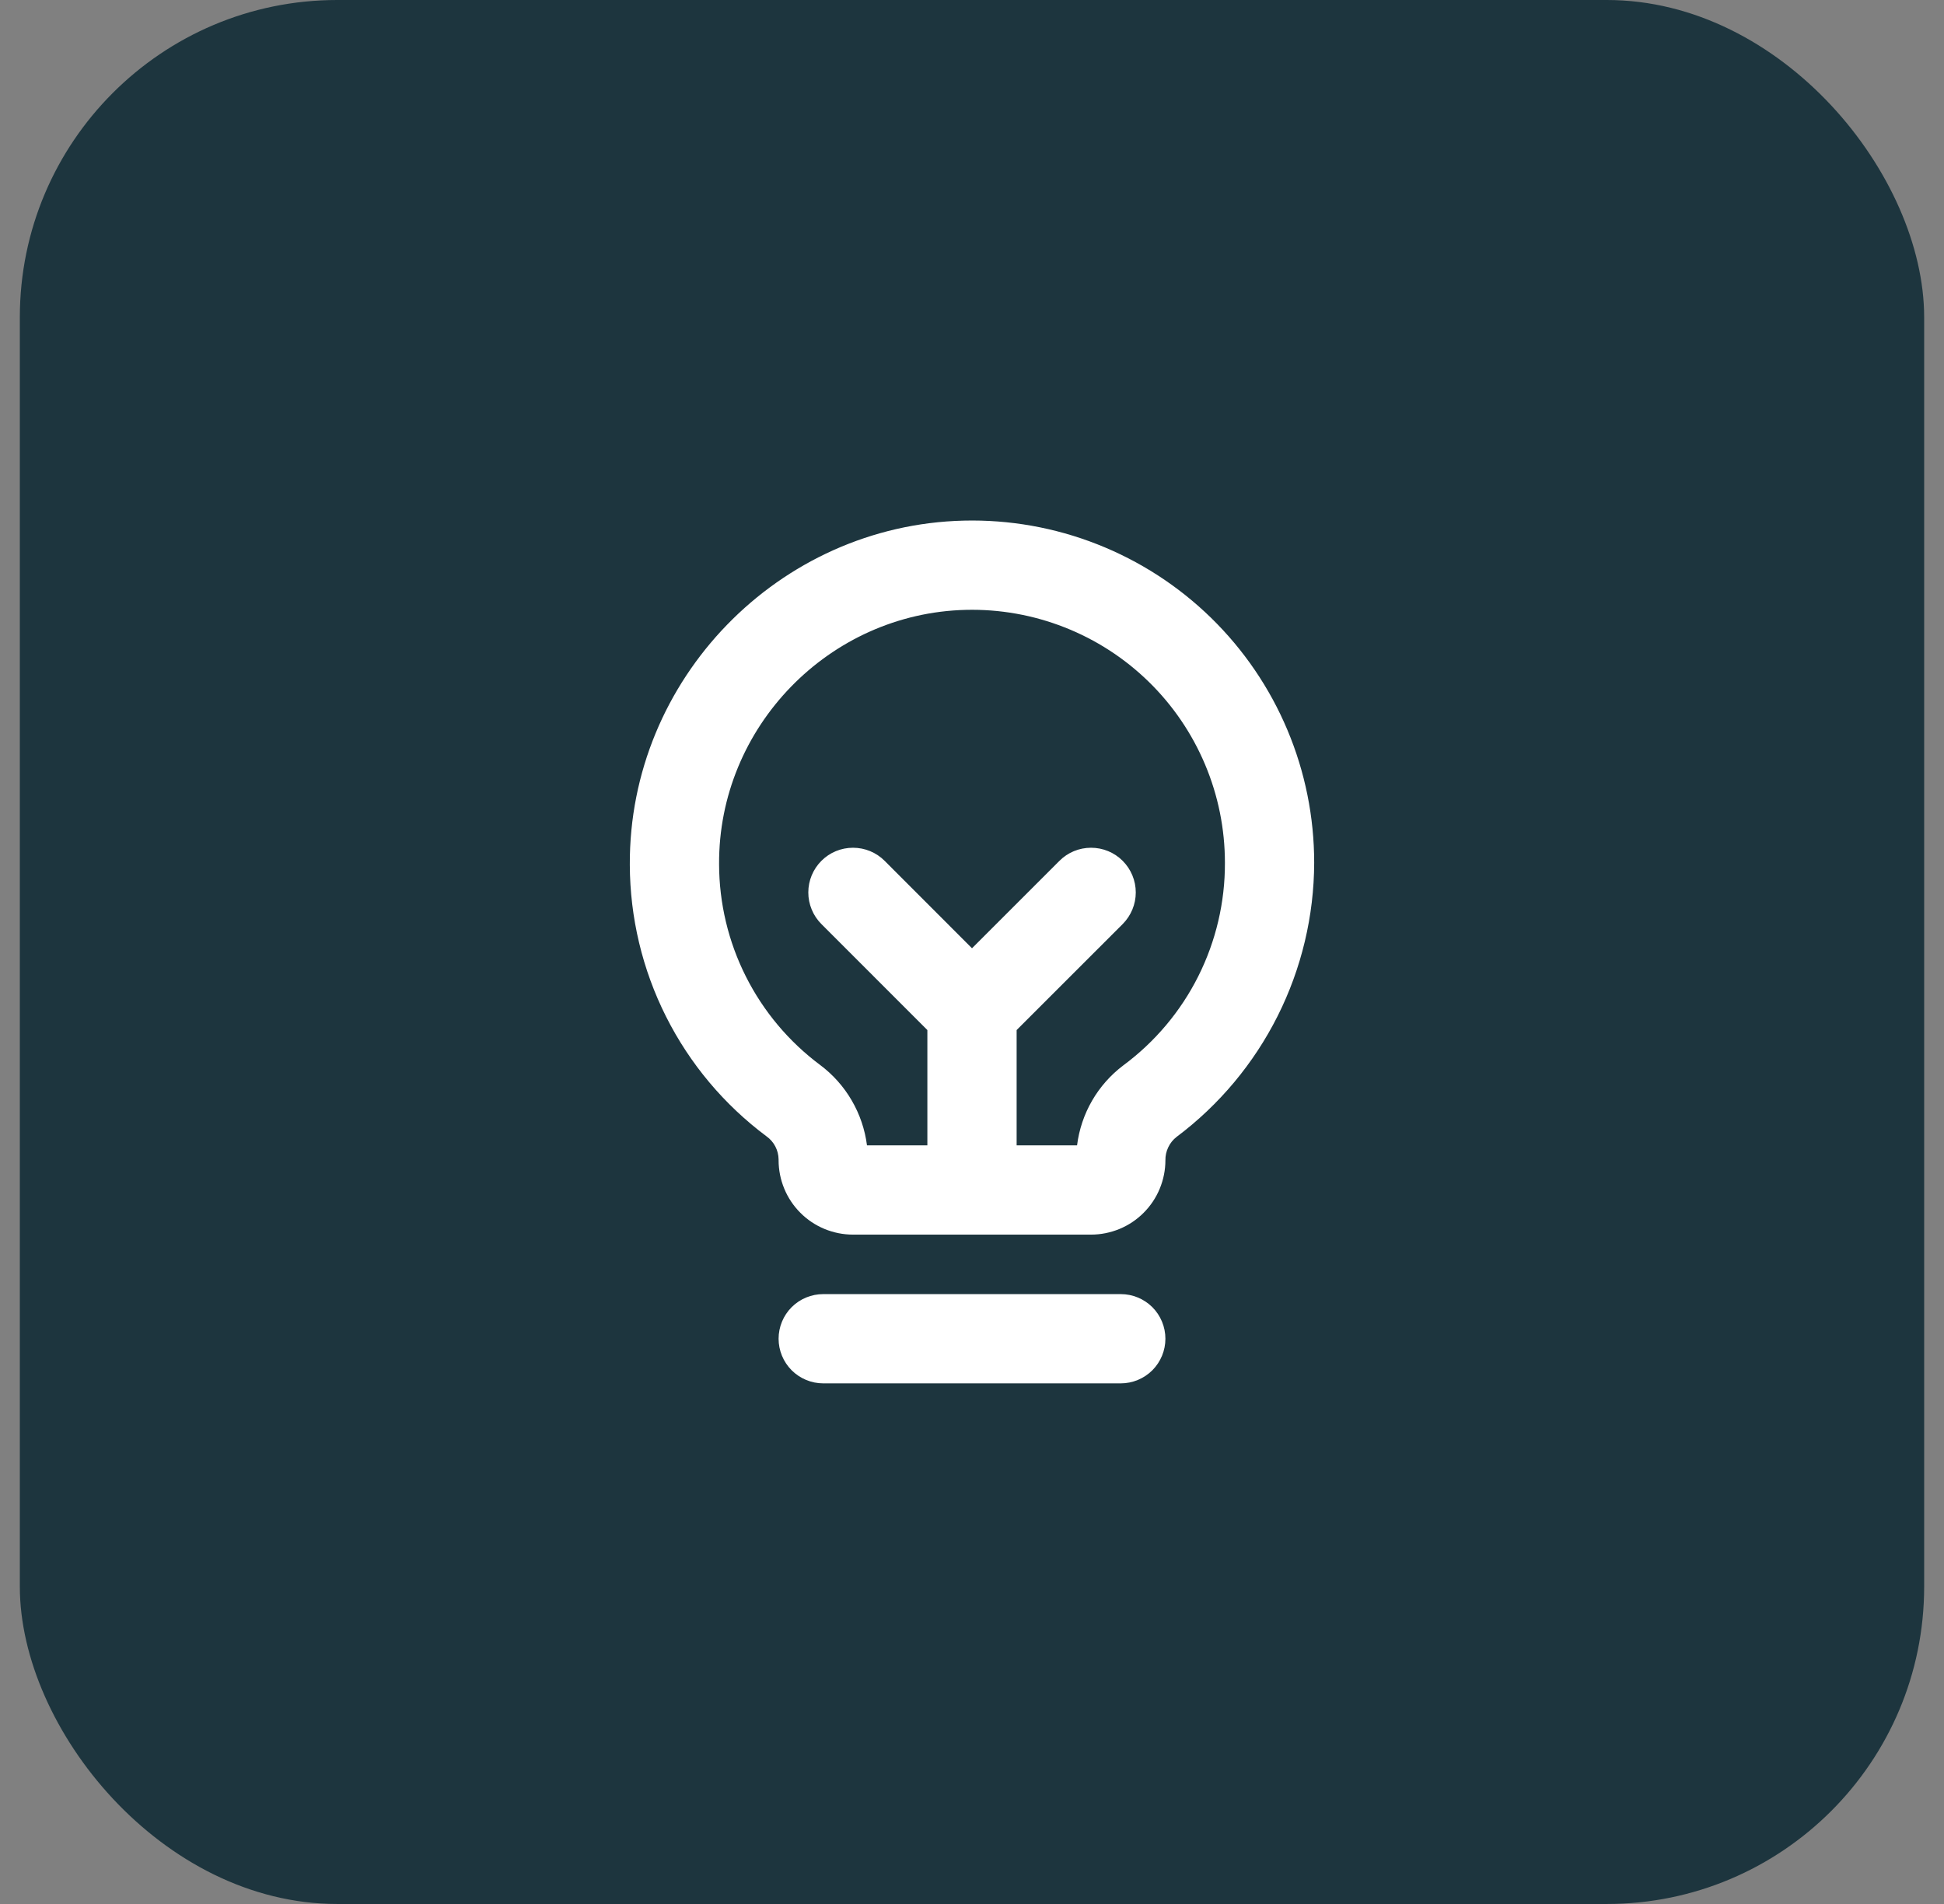 <svg width="49" height="48" viewBox="0 0 49 48" fill="none" xmlns="http://www.w3.org/2000/svg">
<rect x="0" y="0" width="49" height="48" fill="#808080" stroke="none"/>
<rect x="0.5" width="48" height="48" rx="8" fill="#1D353E"/>
<path d="M29.375 33.75C29.375 34.048 29.256 34.334 29.046 34.545C28.834 34.756 28.548 34.875 28.25 34.875H20.75C20.452 34.875 20.166 34.756 19.954 34.545C19.744 34.334 19.625 34.048 19.625 33.75C19.625 33.451 19.744 33.165 19.954 32.954C20.166 32.743 20.452 32.625 20.75 32.625H28.25C28.548 32.625 28.834 32.743 29.046 32.954C29.256 33.165 29.375 33.451 29.375 33.75ZM33.125 21.75C33.121 23.092 32.806 24.414 32.204 25.614C31.602 26.813 30.73 27.857 29.656 28.662C29.567 28.731 29.495 28.821 29.447 28.923C29.398 29.025 29.373 29.137 29.375 29.25C29.375 29.496 29.326 29.74 29.232 29.967C29.138 30.195 29 30.401 28.826 30.575C28.652 30.75 28.445 30.888 28.218 30.982C27.99 31.076 27.746 31.125 27.5 31.125H21.5C21.254 31.125 21.01 31.076 20.782 30.982C20.555 30.888 20.348 30.75 20.174 30.575C20 30.401 19.862 30.195 19.768 29.967C19.674 29.74 19.625 29.496 19.625 29.25V29.228C19.623 29.114 19.595 29.002 19.542 28.901C19.489 28.8 19.413 28.713 19.32 28.647C18.254 27.852 17.388 26.82 16.79 25.632C16.192 24.444 15.879 23.133 15.875 21.803C15.85 17.127 19.625 13.237 24.293 13.125C25.443 13.097 26.587 13.3 27.657 13.721C28.728 14.142 29.703 14.773 30.526 15.576C31.349 16.38 32.003 17.34 32.449 18.4C32.896 19.46 33.125 20.599 33.125 21.75ZM30.875 21.75C30.875 20.899 30.705 20.057 30.375 19.274C30.045 18.49 29.562 17.78 28.953 17.186C28.345 16.592 27.624 16.126 26.832 15.815C26.041 15.504 25.195 15.354 24.345 15.375C20.896 15.458 18.106 18.333 18.125 21.786C18.127 22.77 18.358 23.74 18.801 24.619C19.243 25.497 19.884 26.261 20.673 26.849C20.995 27.09 21.266 27.394 21.468 27.742C21.671 28.09 21.802 28.475 21.853 28.875H23.375V25.968L20.704 23.296C20.599 23.191 20.516 23.067 20.46 22.93C20.403 22.793 20.374 22.647 20.374 22.499C20.374 22.2 20.493 21.913 20.704 21.702C20.915 21.49 21.202 21.372 21.501 21.372C21.8 21.372 22.087 21.49 22.298 21.702L24.5 23.906L26.704 21.702C26.915 21.49 27.202 21.372 27.501 21.372C27.8 21.372 28.087 21.49 28.298 21.702C28.509 21.913 28.628 22.2 28.628 22.499C28.628 22.797 28.509 23.084 28.298 23.296L25.625 25.968V28.875H27.148C27.198 28.478 27.326 28.095 27.526 27.749C27.726 27.403 27.993 27.101 28.312 26.86C29.11 26.269 29.759 25.499 30.204 24.611C30.649 23.723 30.879 22.743 30.875 21.75Z" fill="white"/>
</svg>
